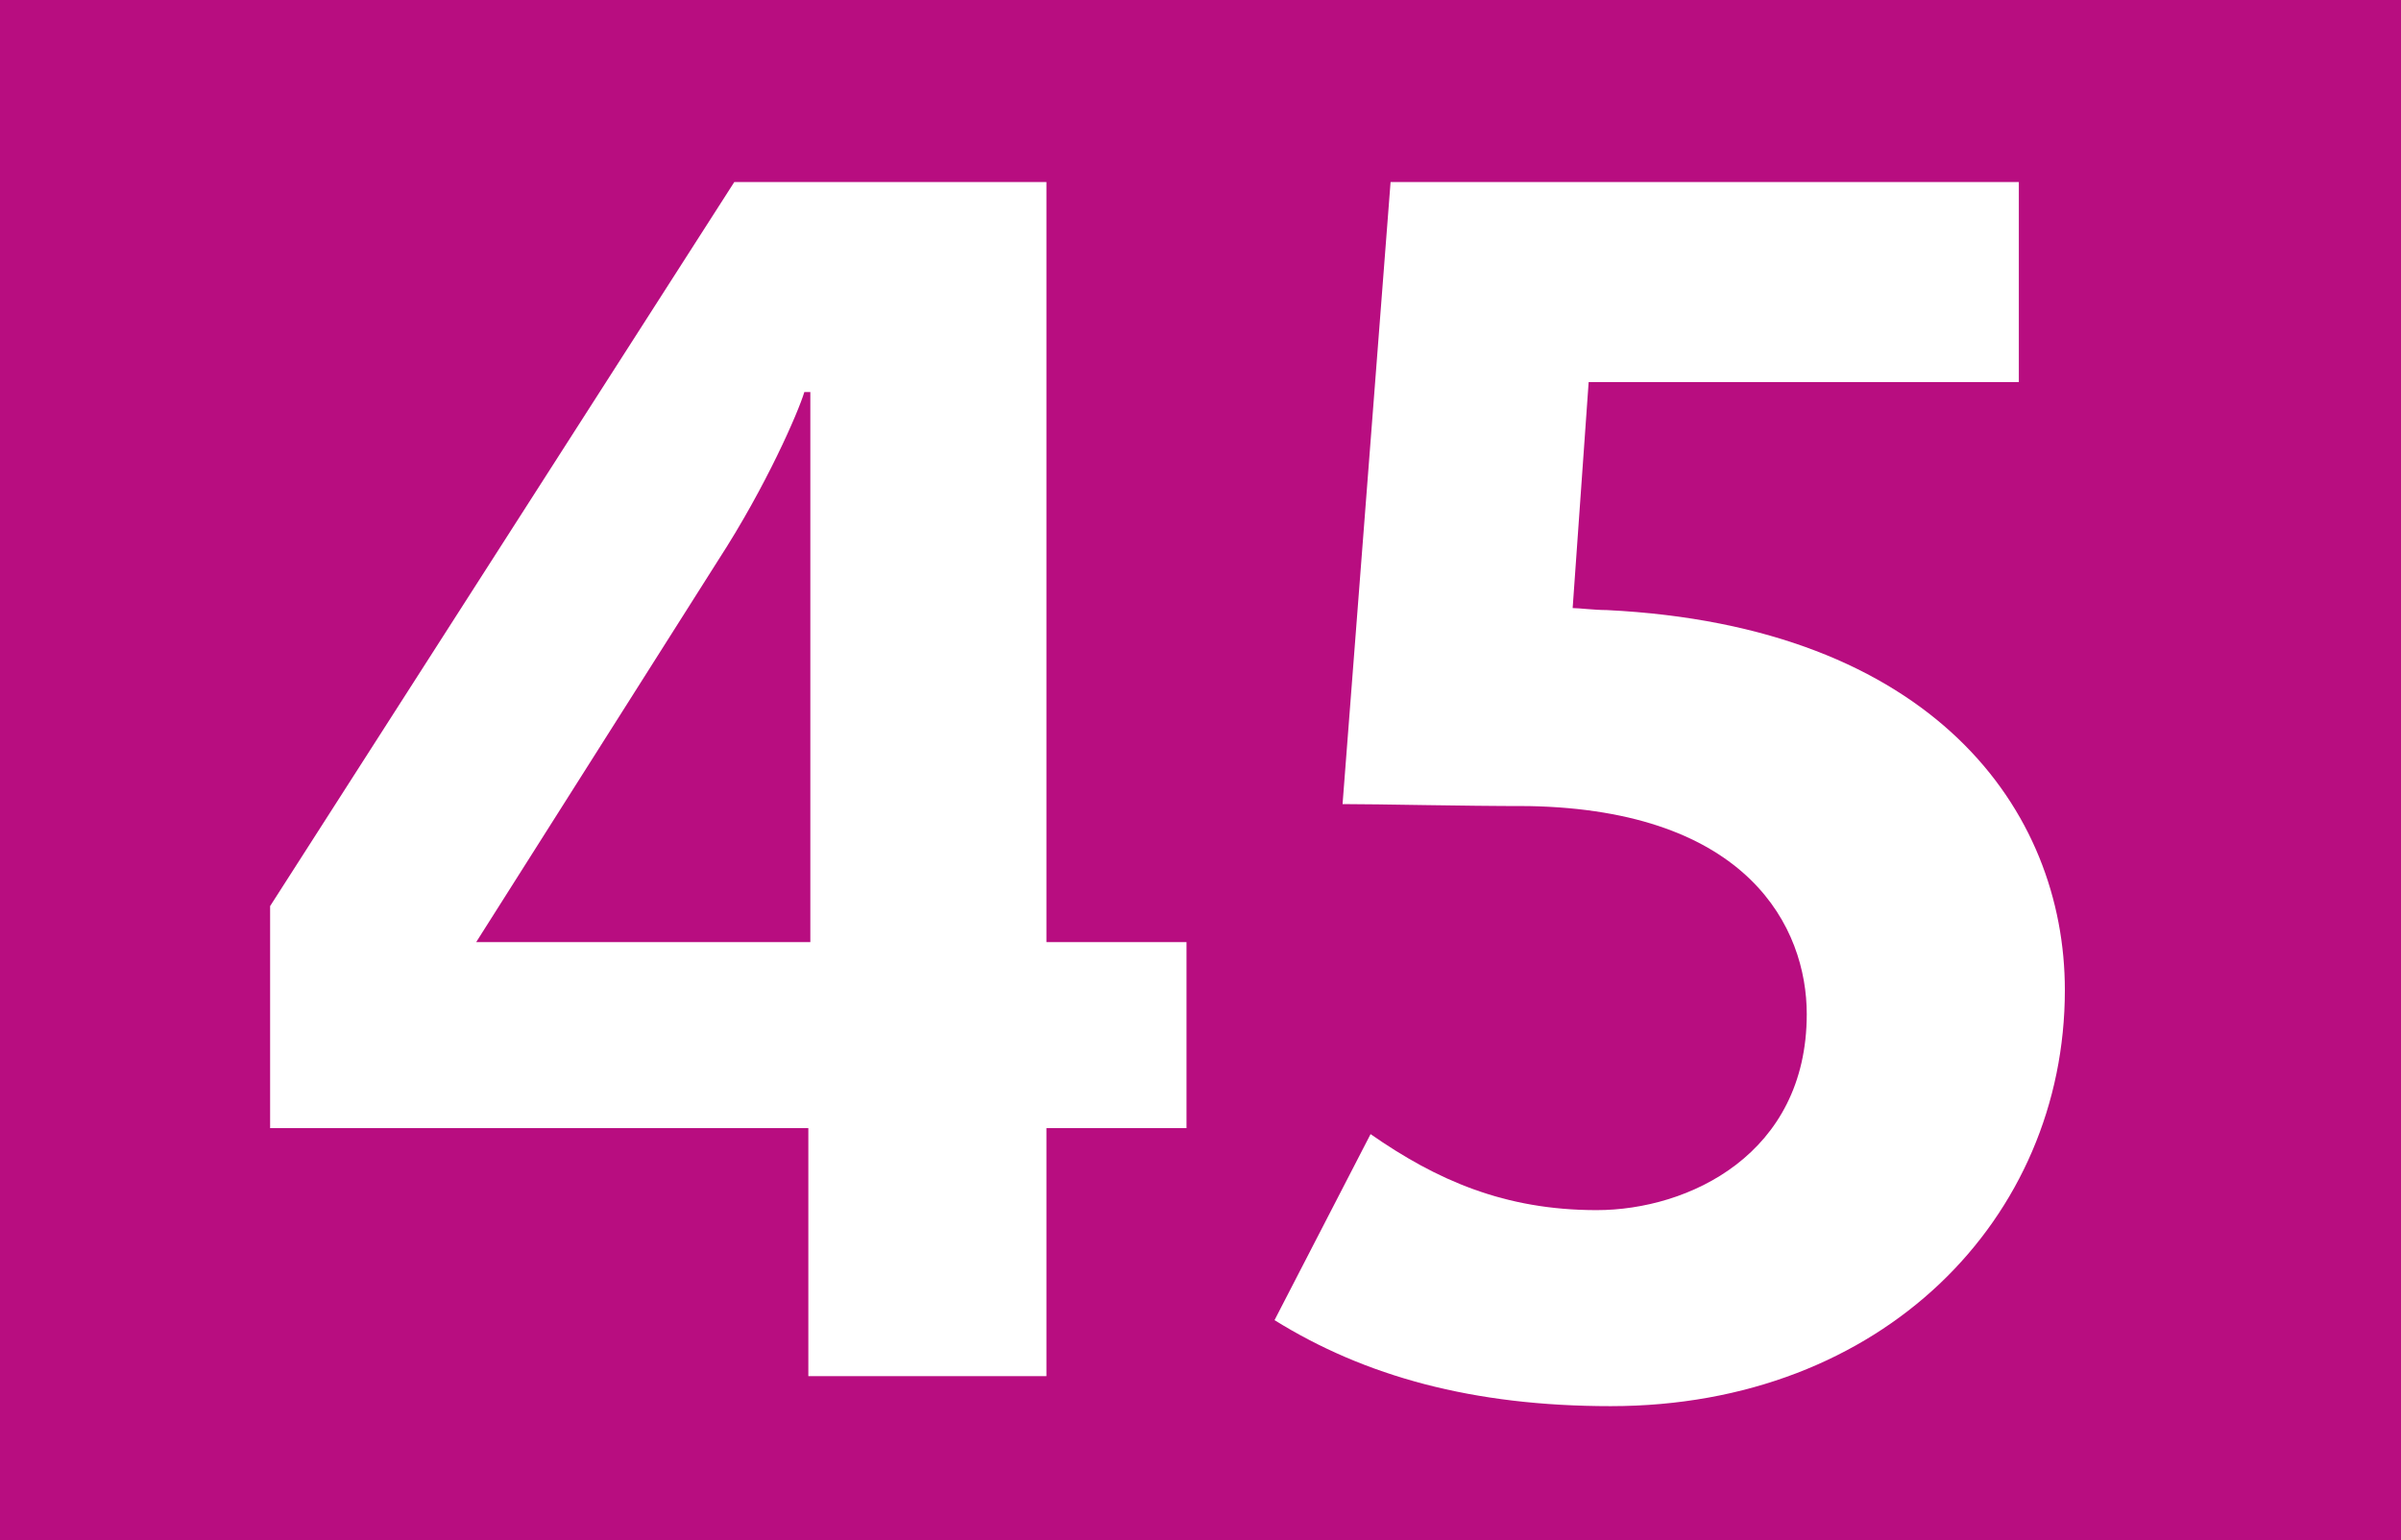 <?xml version="1.0" encoding="utf-8"?>
<!-- Generator: Adobe Illustrator 21.0.2, SVG Export Plug-In . SVG Version: 6.00 Build 0)  -->
<svg version="1.1" id="Calque_1" xmlns="http://www.w3.org/2000/svg" xmlns:xlink="http://www.w3.org/1999/xlink" x="0px" y="0px"
	 viewBox="0 0 120 77" style="enable-background:new 0 0 120 77;" xml:space="preserve">
<style type="text/css">
	.st0{fill-rule:evenodd;clip-rule:evenodd;fill:#B80D80;}
	.st1{fill:#FFFFFF;}
</style>
<g>
	<rect class="st0" width="120" height="77"/>
	<g>
		<path class="st1" d="M52.3,56.4v12.4H40.4V56.4H13.5V45.3L36.7,9.1h15.6v38h7v9.3H52.3z M40.4,19.6h-0.2c-0.3,1-1.9,4.7-4.3,8.4
			L23.8,47.1h16.7V19.6z"/>
		<path class="st1" d="M80.5,70.3c-6.9,0-12.3-1.5-16.8-4.3l4.8-9.3c3.3,2.3,6.7,3.8,11.3,3.8s10.5-2.8,10.5-9.8
			c0-4.3-2.9-10.2-13.9-10.4c-3.4,0-7.4-0.1-9.3-0.1l2.4-31.1h31.4v10H79.4l-0.8,11.3c0.3,0,1.1,0.1,1.7,0.1
			c16.3,0.8,22.9,10,22.9,19C103.2,60.9,94.1,70.3,80.5,70.3z"/>
	</g>
</g>
</svg>
